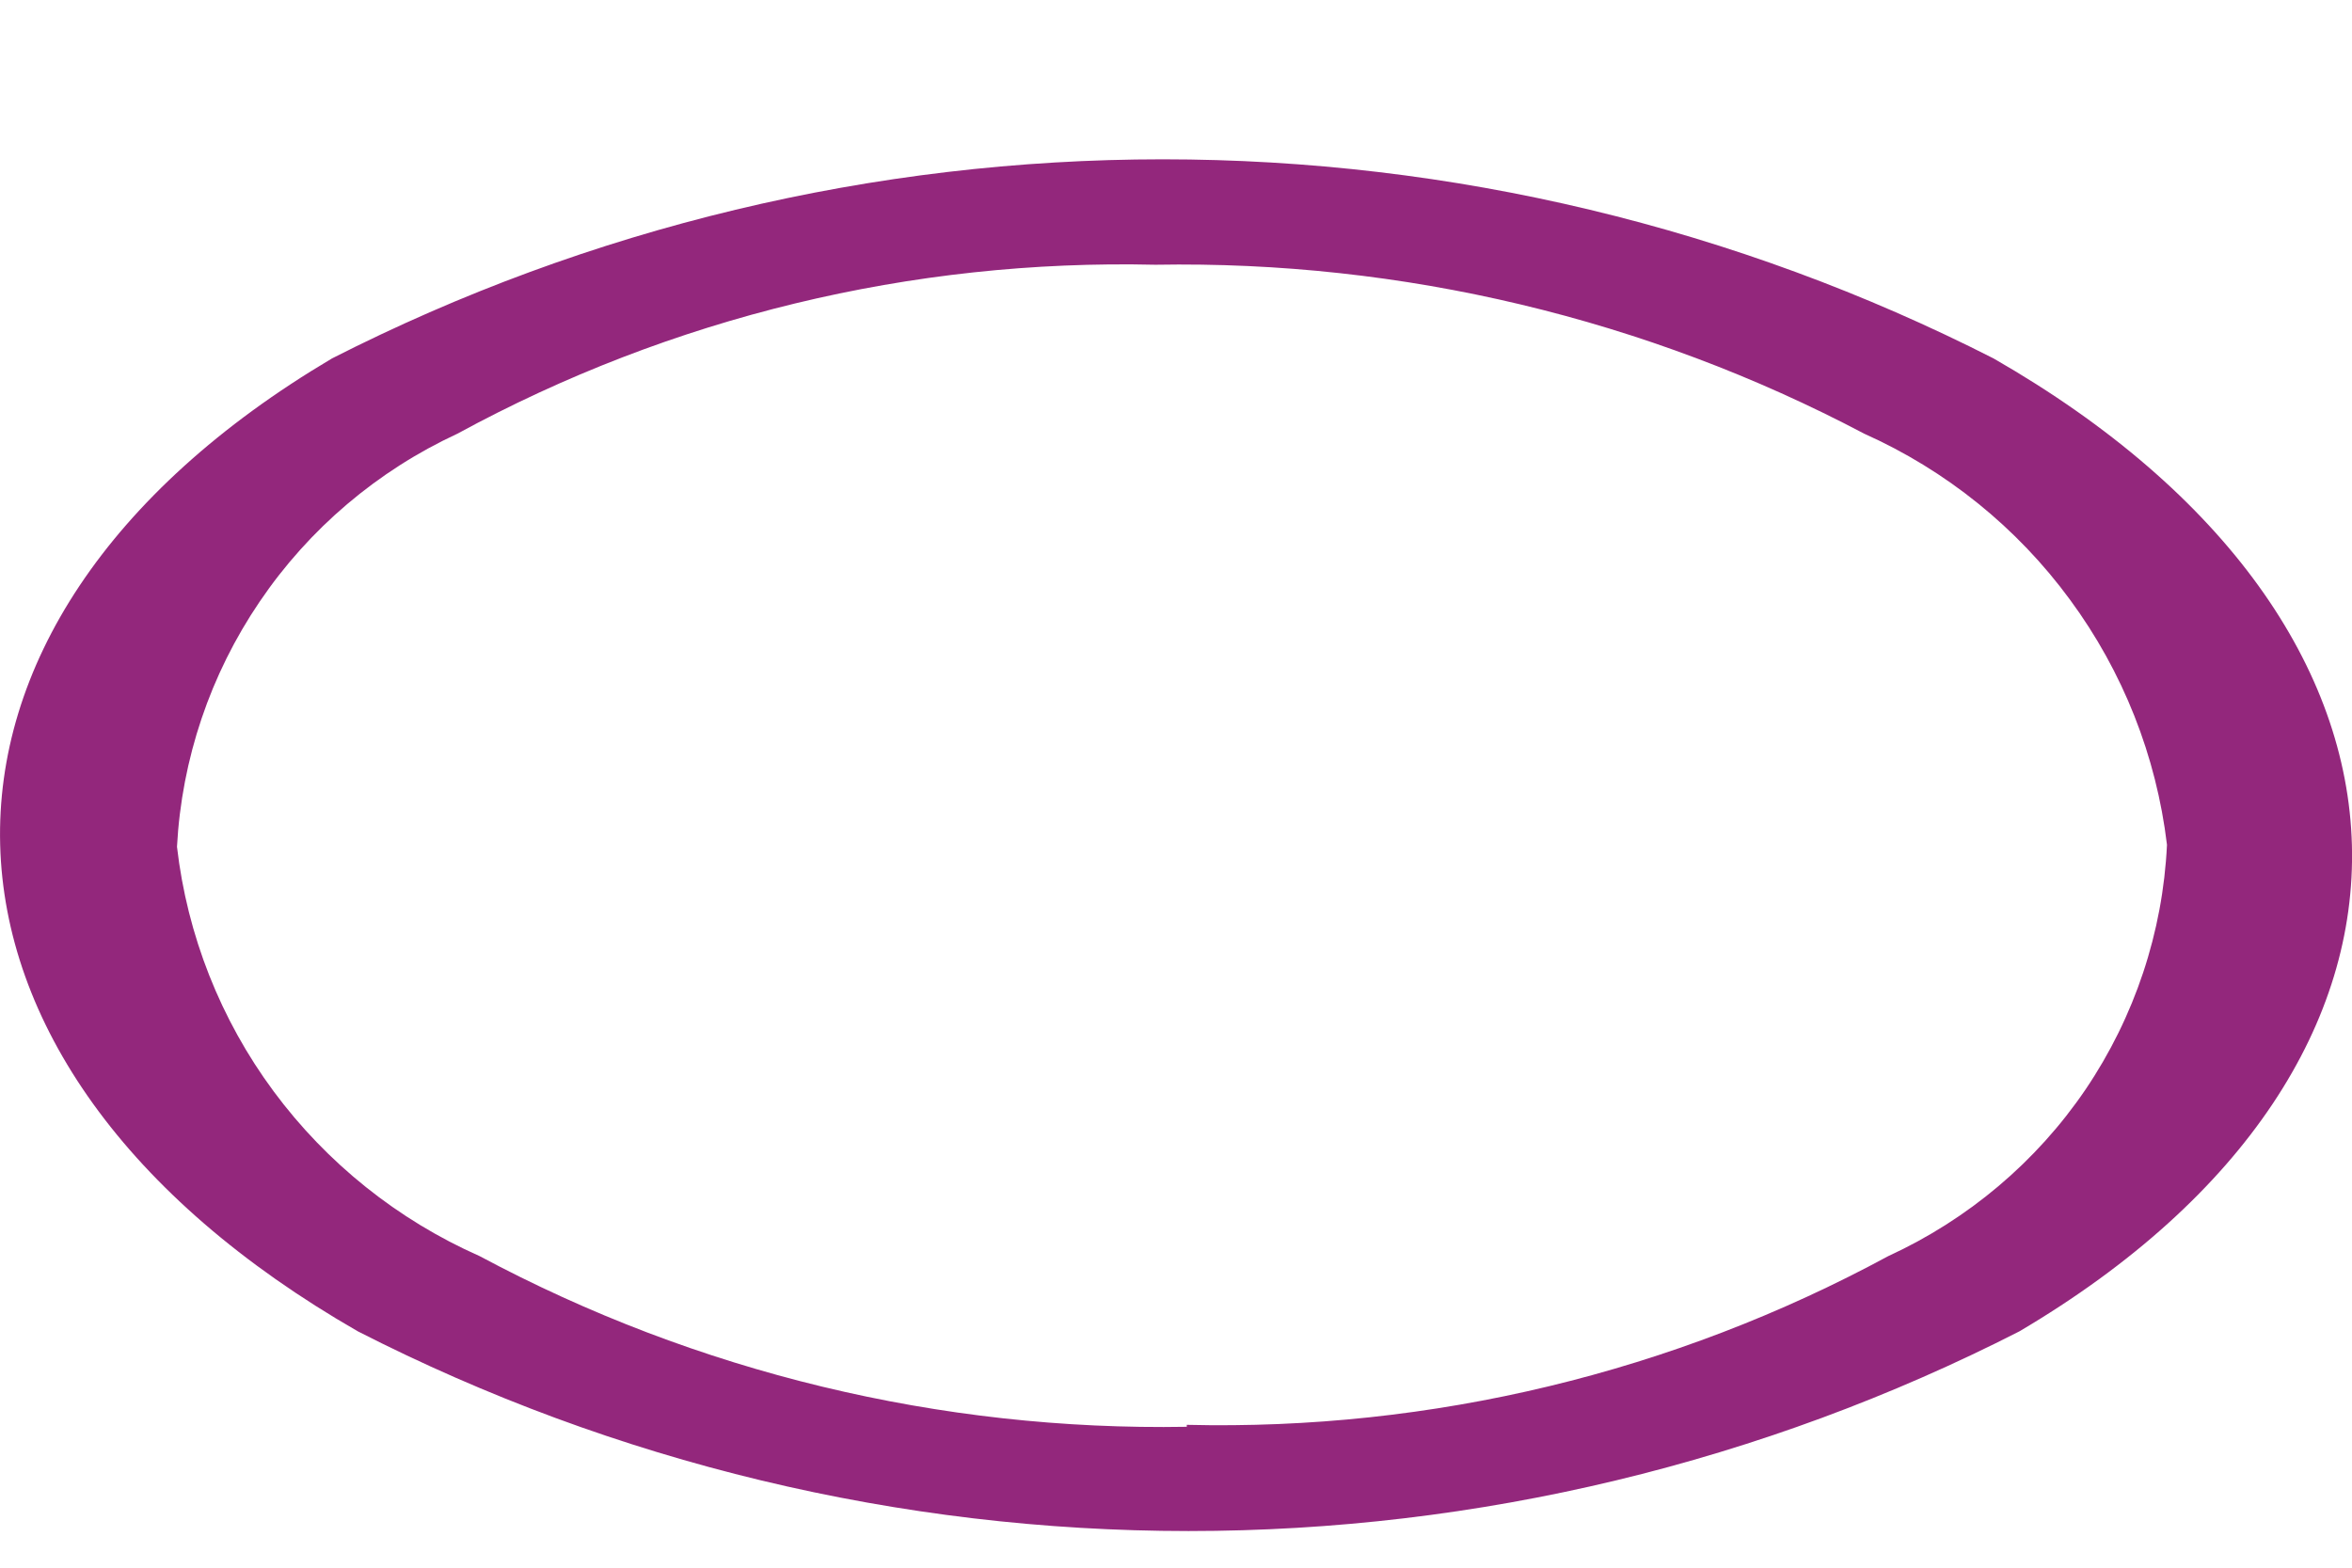 <svg width="12" height="8" viewBox="0 0 12 8" fill="none" xmlns="http://www.w3.org/2000/svg">
<path d="M10.171 1.829C12.554 3.196 12.62 5.426 10.303 6.794C8.991 7.464 7.538 7.813 6.064 7.813C4.59 7.813 3.137 7.464 1.826 6.794C-0.557 5.426 -0.614 3.196 1.694 1.829C3.006 1.161 4.458 0.813 5.932 0.813C7.406 0.813 8.859 1.161 10.171 1.829ZM6.055 7.271C7.303 7.301 8.537 7.004 9.634 6.41C10.041 6.223 10.39 5.929 10.641 5.559C10.891 5.189 11.035 4.757 11.056 4.311C11.002 3.859 10.832 3.428 10.561 3.06C10.291 2.692 9.929 2.4 9.511 2.213C8.399 1.626 7.154 1.329 5.895 1.351C4.652 1.322 3.424 1.619 2.334 2.213C1.926 2.402 1.577 2.698 1.325 3.07C1.073 3.441 0.927 3.873 0.903 4.321C0.955 4.772 1.125 5.203 1.396 5.569C1.667 5.935 2.029 6.225 2.447 6.41C3.555 7.003 4.797 7.303 6.055 7.281" fill="#93277C"/>
</svg>
